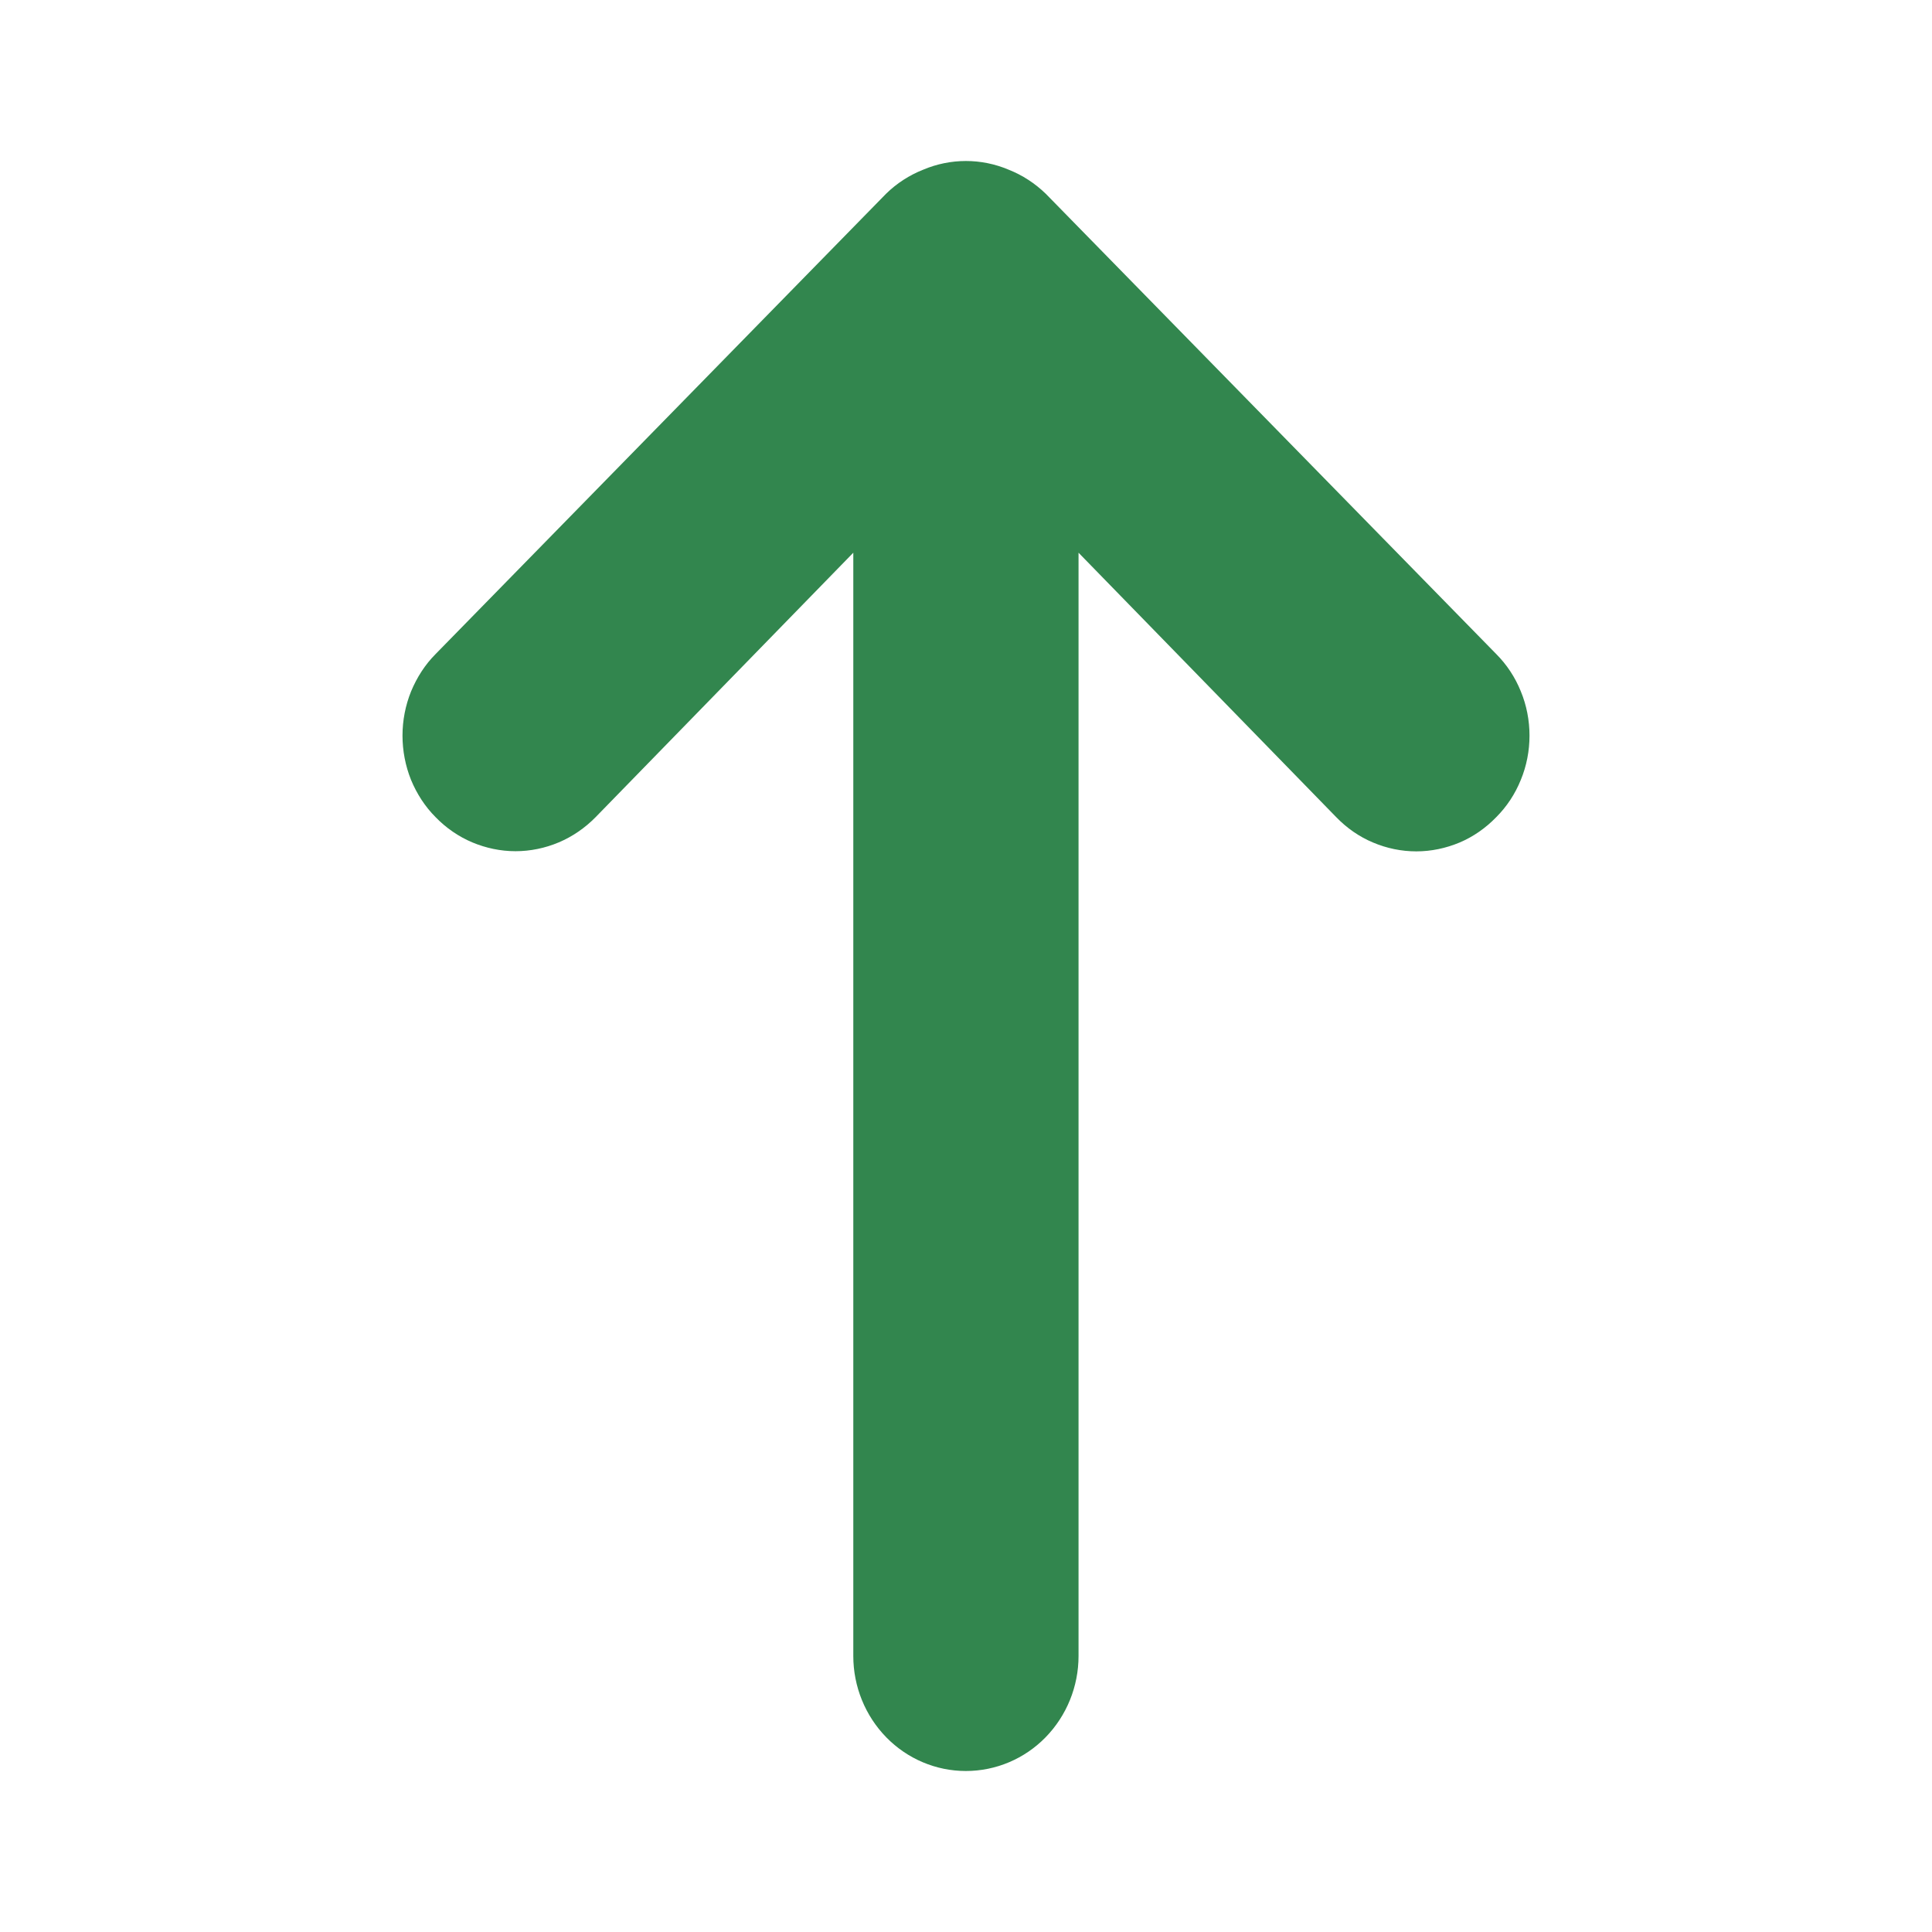 <svg width="12" height="12" viewBox="0 0 12 12" fill="none" xmlns="http://www.w3.org/2000/svg">
<path d="M3.699 5.076L5.3 3.433V10.286C5.3 10.475 5.374 10.657 5.505 10.791C5.636 10.925 5.814 11 5.999 11C6.185 11 6.363 10.925 6.494 10.791C6.625 10.657 6.699 10.475 6.699 10.286V3.433L8.3 5.076C8.365 5.143 8.442 5.197 8.528 5.233C8.613 5.269 8.704 5.288 8.797 5.288C8.889 5.288 8.98 5.269 9.066 5.233C9.151 5.197 9.228 5.143 9.293 5.076C9.359 5.01 9.411 4.931 9.446 4.844C9.482 4.757 9.5 4.663 9.5 4.569C9.5 4.475 9.482 4.381 9.446 4.294C9.411 4.207 9.359 4.128 9.293 4.062L6.496 1.204C6.429 1.139 6.351 1.088 6.265 1.054C6.095 0.982 5.904 0.982 5.734 1.054C5.648 1.088 5.569 1.139 5.503 1.204L2.706 4.062C2.64 4.128 2.589 4.208 2.553 4.295C2.518 4.382 2.5 4.475 2.5 4.569C2.5 4.663 2.518 4.757 2.553 4.844C2.589 4.931 2.64 5.01 2.706 5.076C2.771 5.143 2.848 5.196 2.933 5.232C3.019 5.268 3.11 5.287 3.202 5.287C3.294 5.287 3.386 5.268 3.471 5.232C3.556 5.196 3.633 5.143 3.699 5.076Z" fill="#32864E"/>
</svg>

